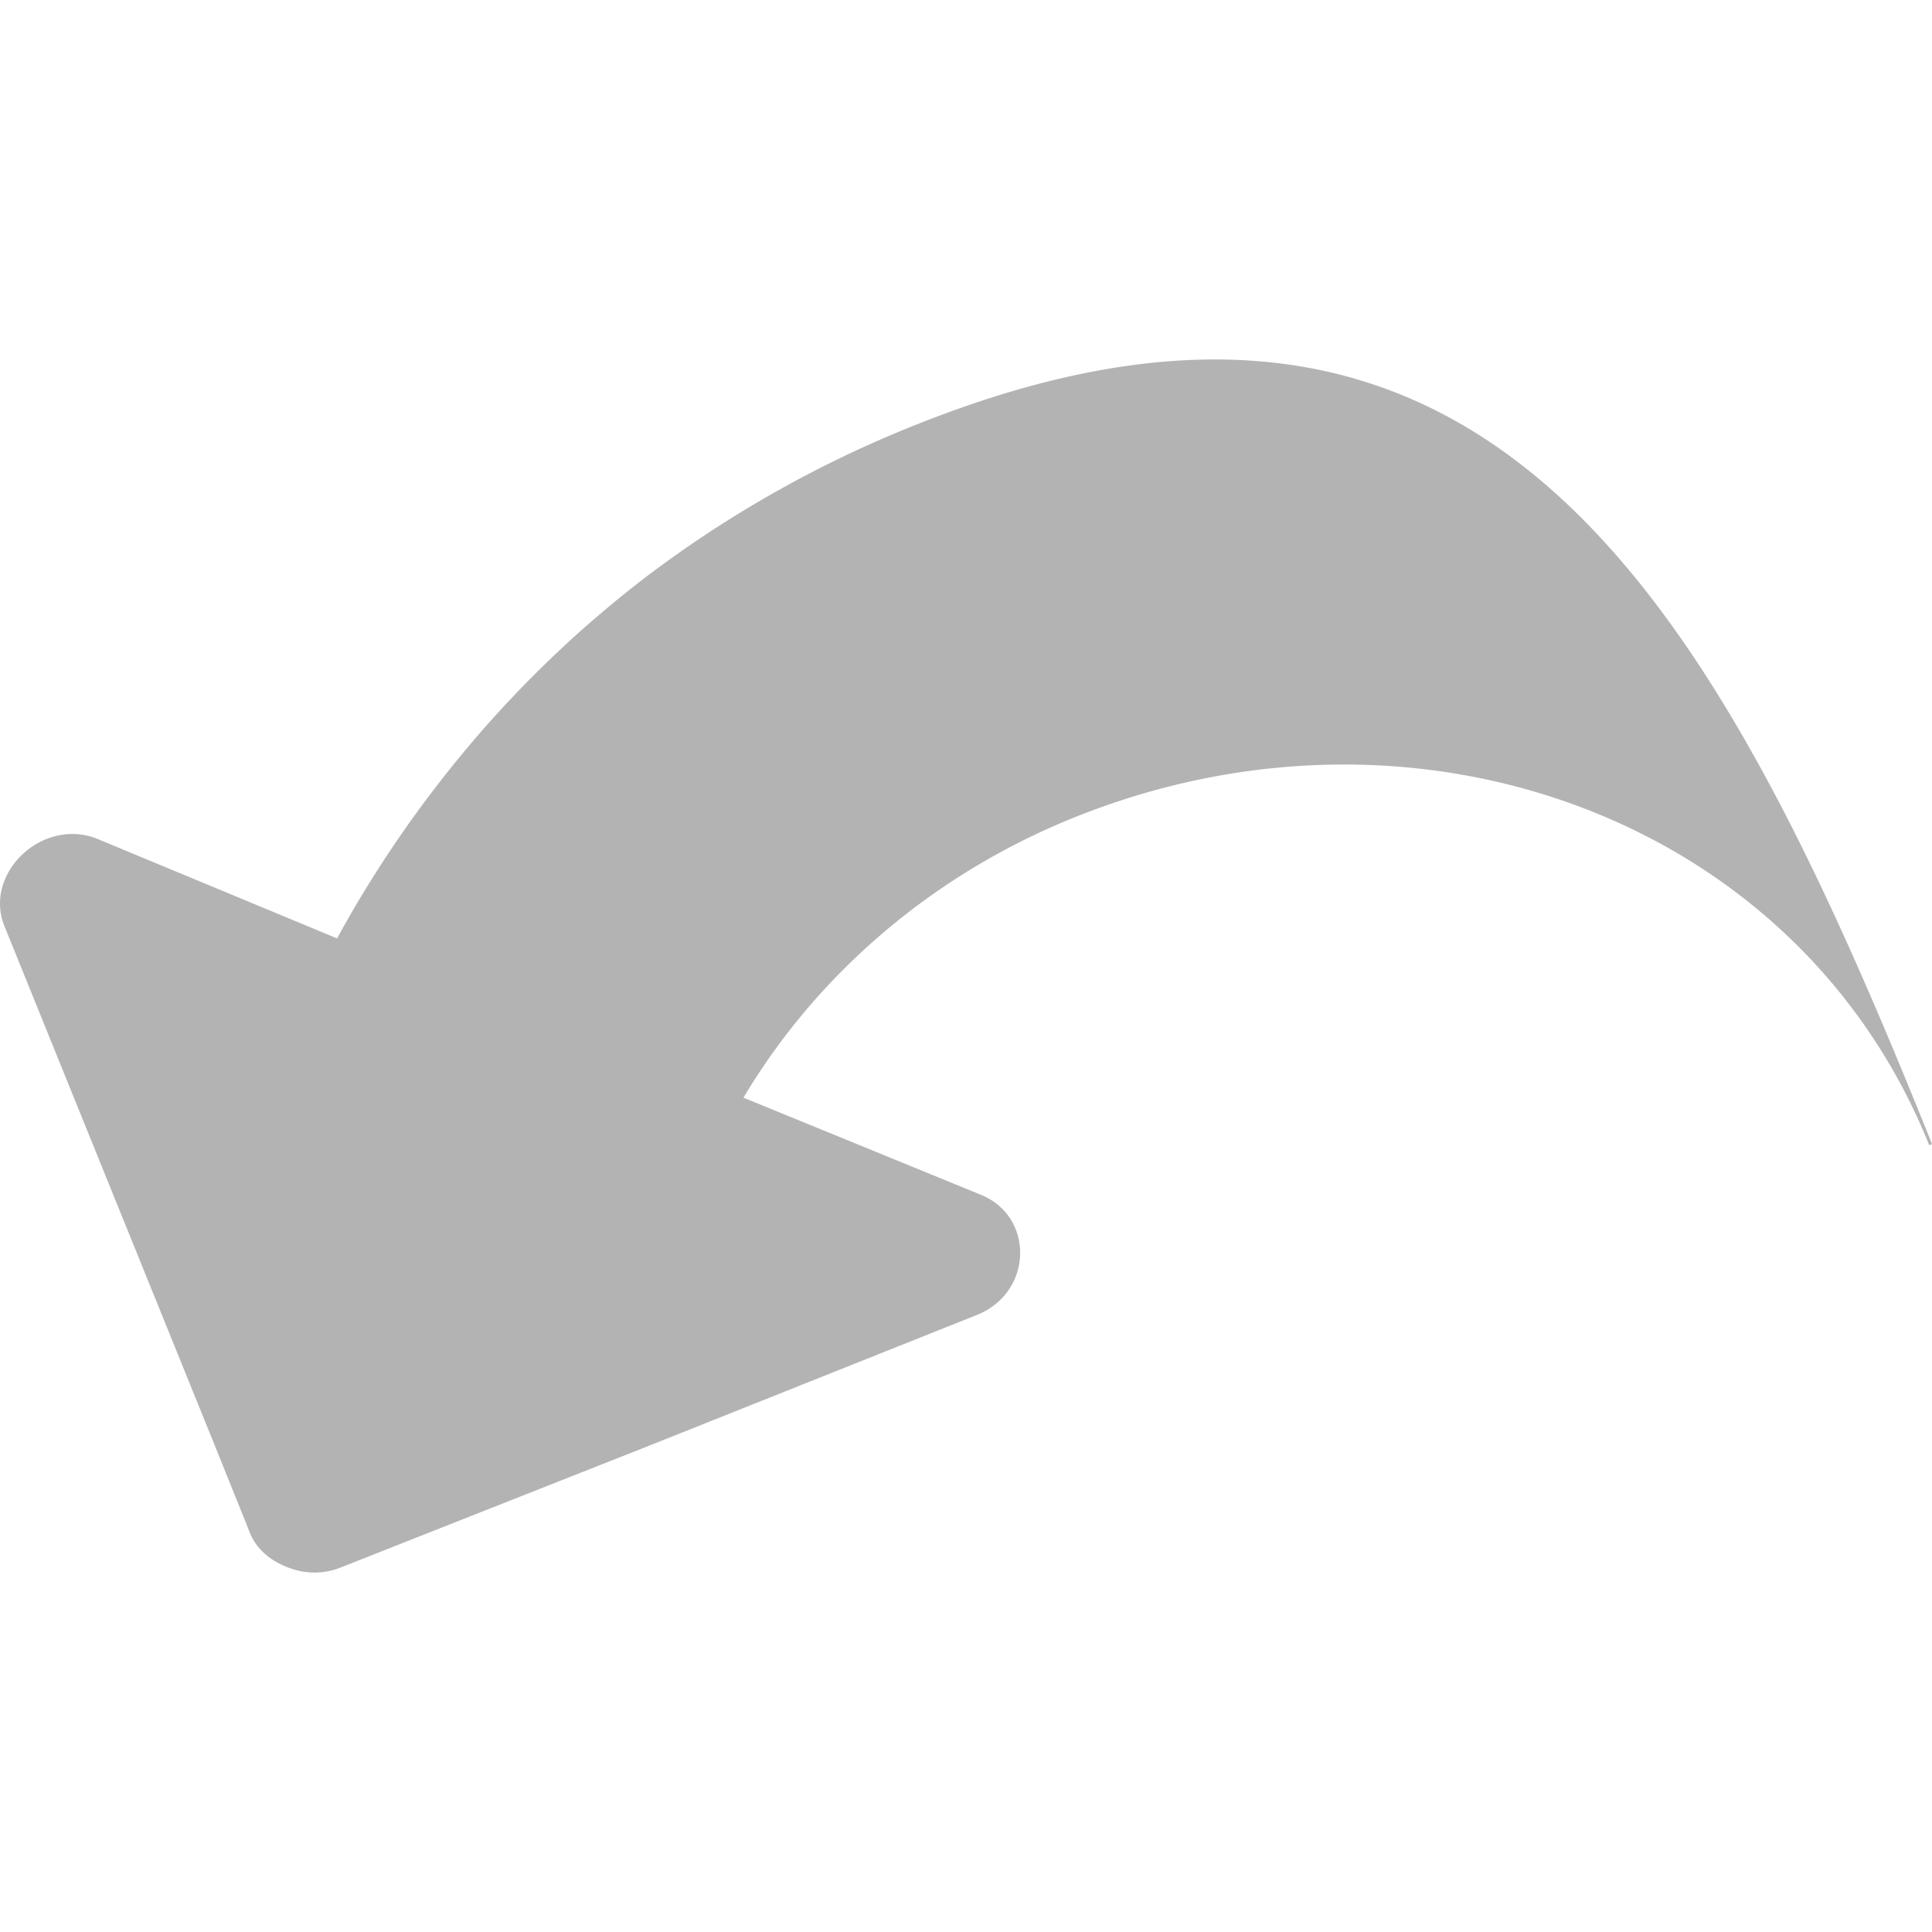 <svg viewBox="0 0 40 40" xmlns="http://www.w3.org/2000/svg">
  <defs>
    <clipPath id="Undo_D_svg__a">
      <path d="M0 32h32V0H0v32z" />
    </clipPath>
  </defs>
  <g clipPath="url(#Undo_D_svg__a)" transform="matrix(1.25 0 0 -1.25 0 40)">
    <path d="M31.954 13.032c-2.153 5.368-8.415 7.693-14.076 5.462-2.388-.939-4.332-2.608-5.564-4.675l3.925-1.605c.9-.36.876-1.627-.067-1.997l-5.44-2.17-5.116-2.02a1.167 1.167 0 00-.795-.007c-.289.097-.549.282-.676.575l-.06.153-.559 1.388-3.454 8.528c-.347.87.627 1.798 1.53 1.446l3.981-1.653a19.22 19.22 0 001.905 2.85 18.653 18.653 0 003.272 3.183 19.046 19.046 0 004.506 2.512c9.44 3.718 13.148-3.017 16.734-11.95l-.046-.02z" fill="#b4b3b3" />
  </g>
</svg>
